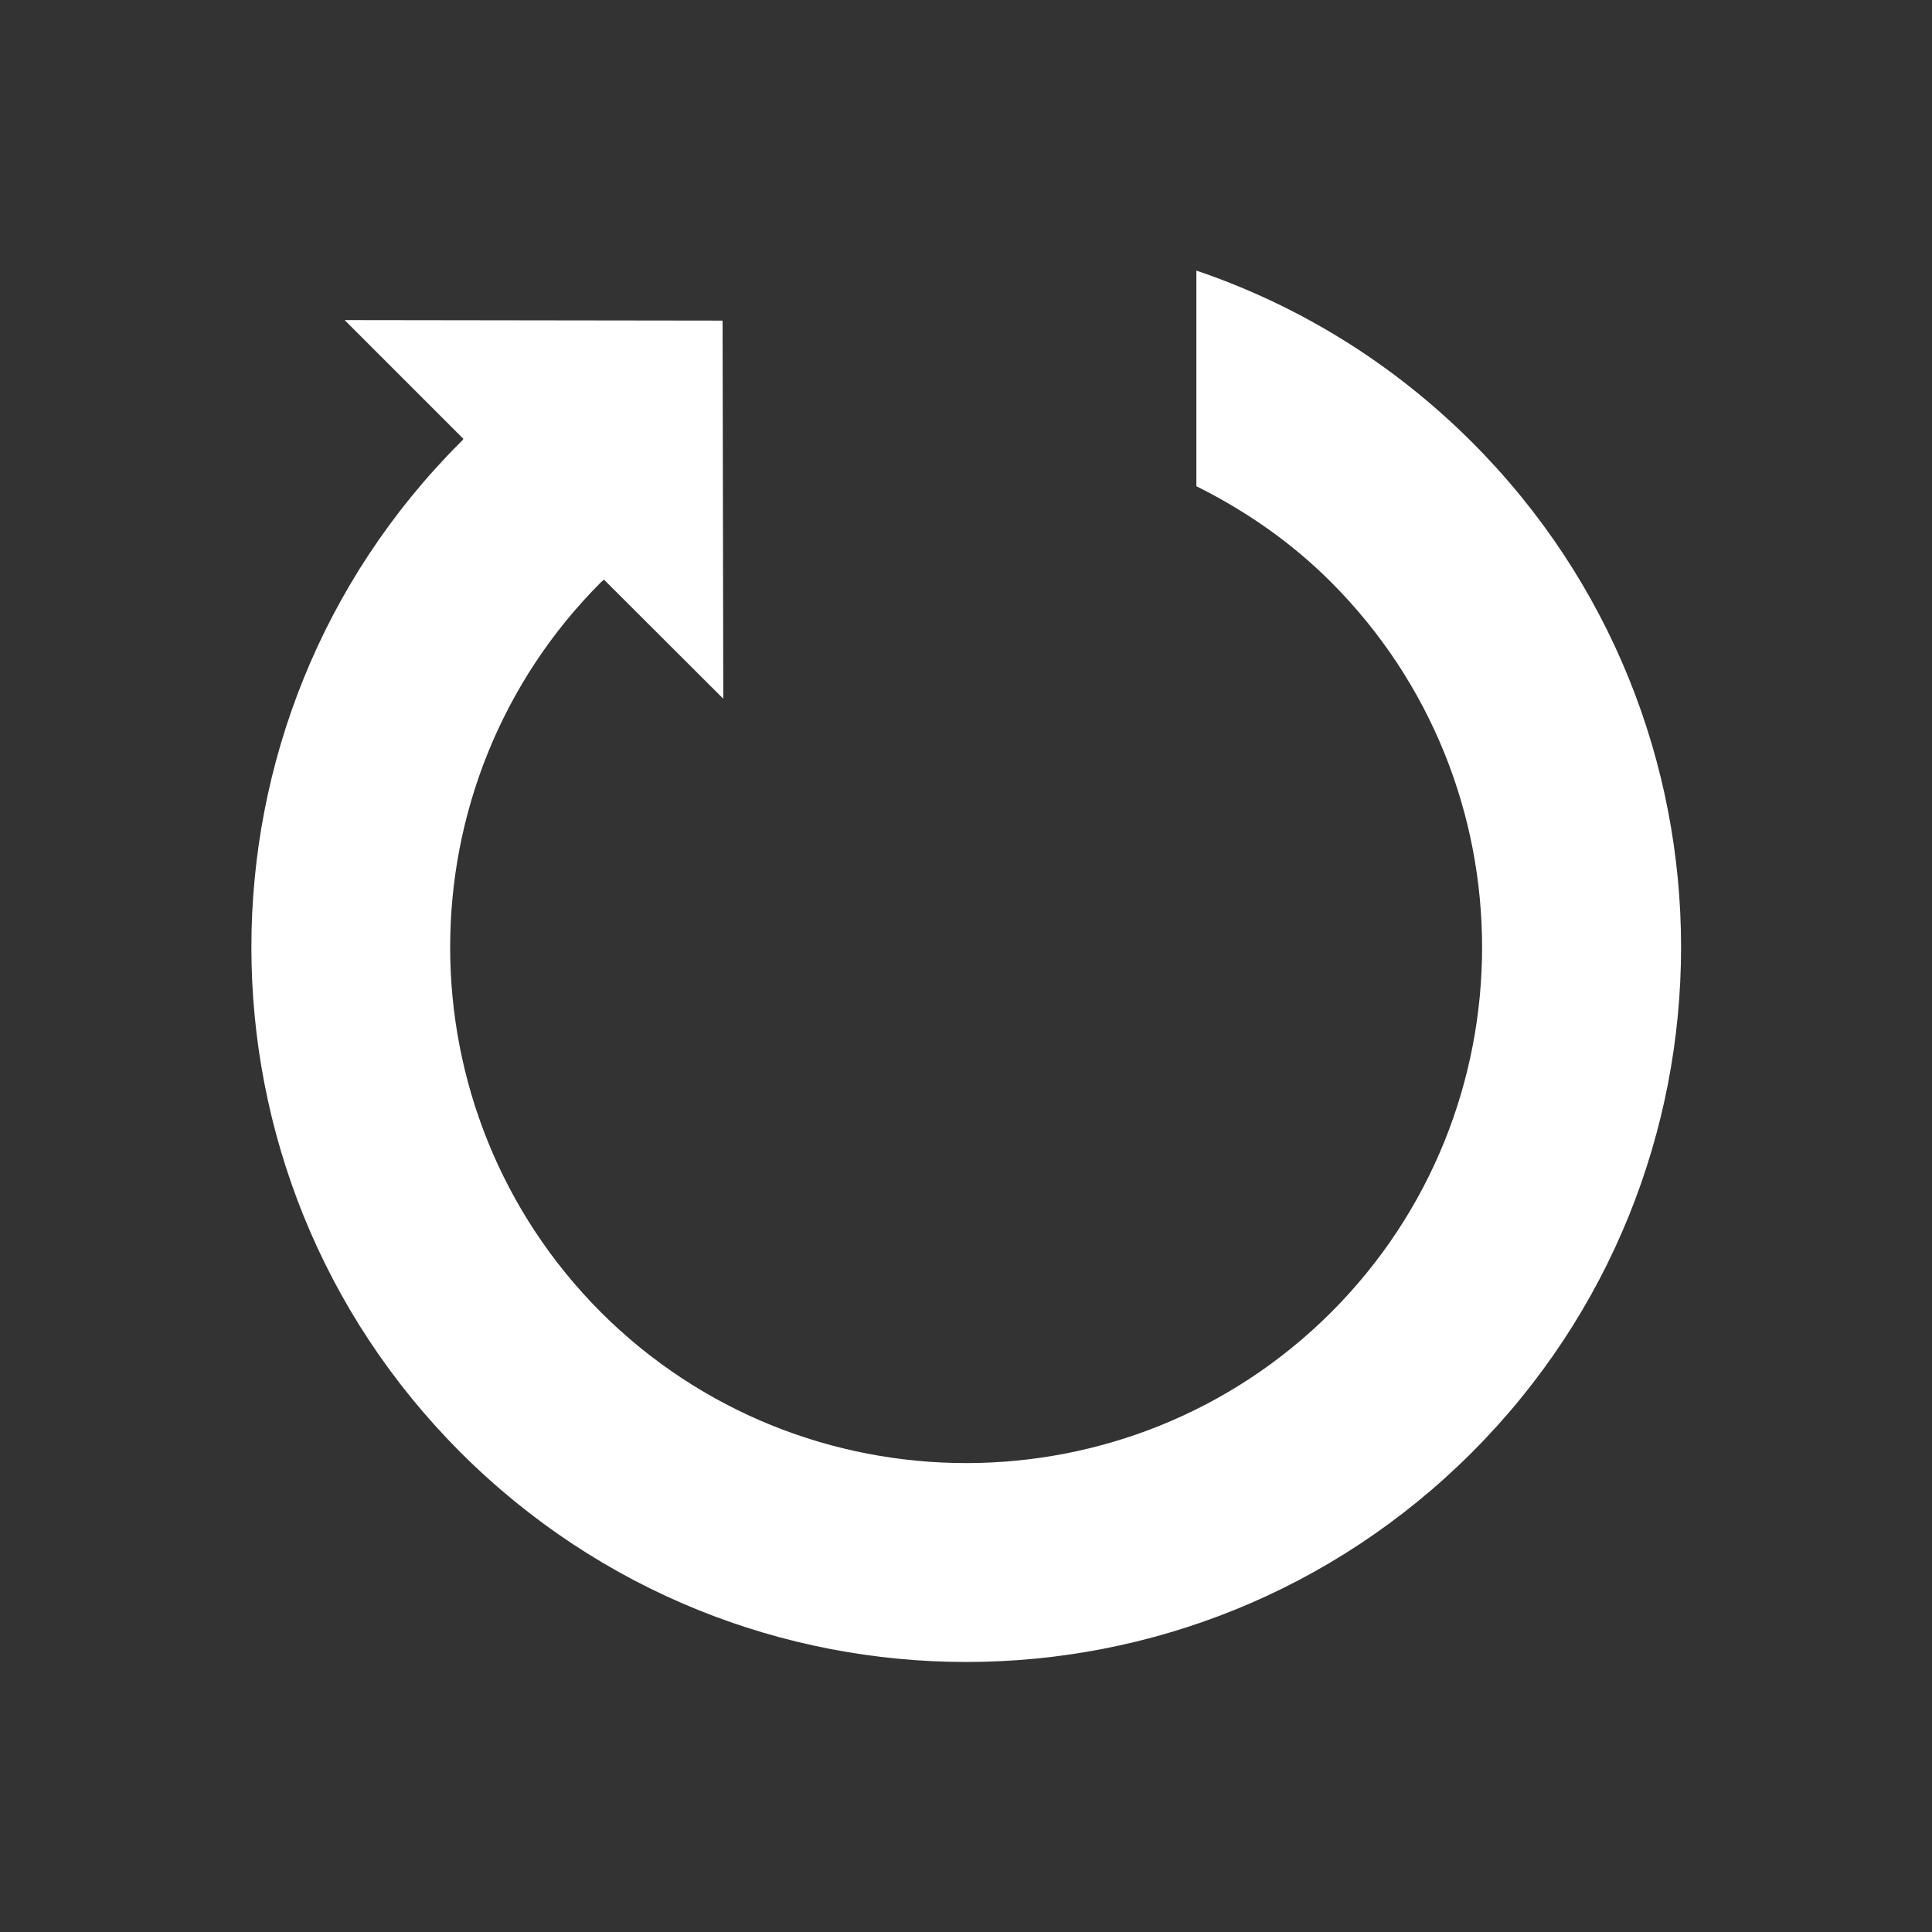 <svg xmlns="http://www.w3.org/2000/svg" xmlns:xlink="http://www.w3.org/1999/xlink" style="enable-background:new 0 0 14.155 14.155" id="Capa_1" width="512" height="512" x="0" y="0" version="1.1" viewBox="0 0 14.155 14.155" xml:space="preserve"><rect x="0" y="0" width="14.155" height="14.155" fill="#333333" stroke="none"/><g><g><path fill="#FFF" d="M12.083,1.887c-0.795-0.794-1.73-1.359-2.727-1.697v2.135c0.48,0.239,0.935,0.55,1.334,0.95 c1.993,1.994,1.993,5.236,0,7.229c-1.993,1.99-5.233,1.99-7.229,0c-1.991-1.995-1.991-5.235,0-7.229 C3.466,3.269,3.482,3.259,3.489,3.25h0.002l1.181,1.179L4.665,0.685L0.923,0.68l1.176,1.176C2.092,1.868,2.081,1.88,2.072,1.887 c-2.763,2.762-2.763,7.243,0,10.005c2.767,2.765,7.245,2.765,10.011,0C14.844,9.13,14.847,4.649,12.083,1.887z" class="active-path" data-old_color="#FFFCFC" data-original="#030104" transform="matrix(0.74 0 0 0.74 1.842 1.842)"/></g></g></svg>